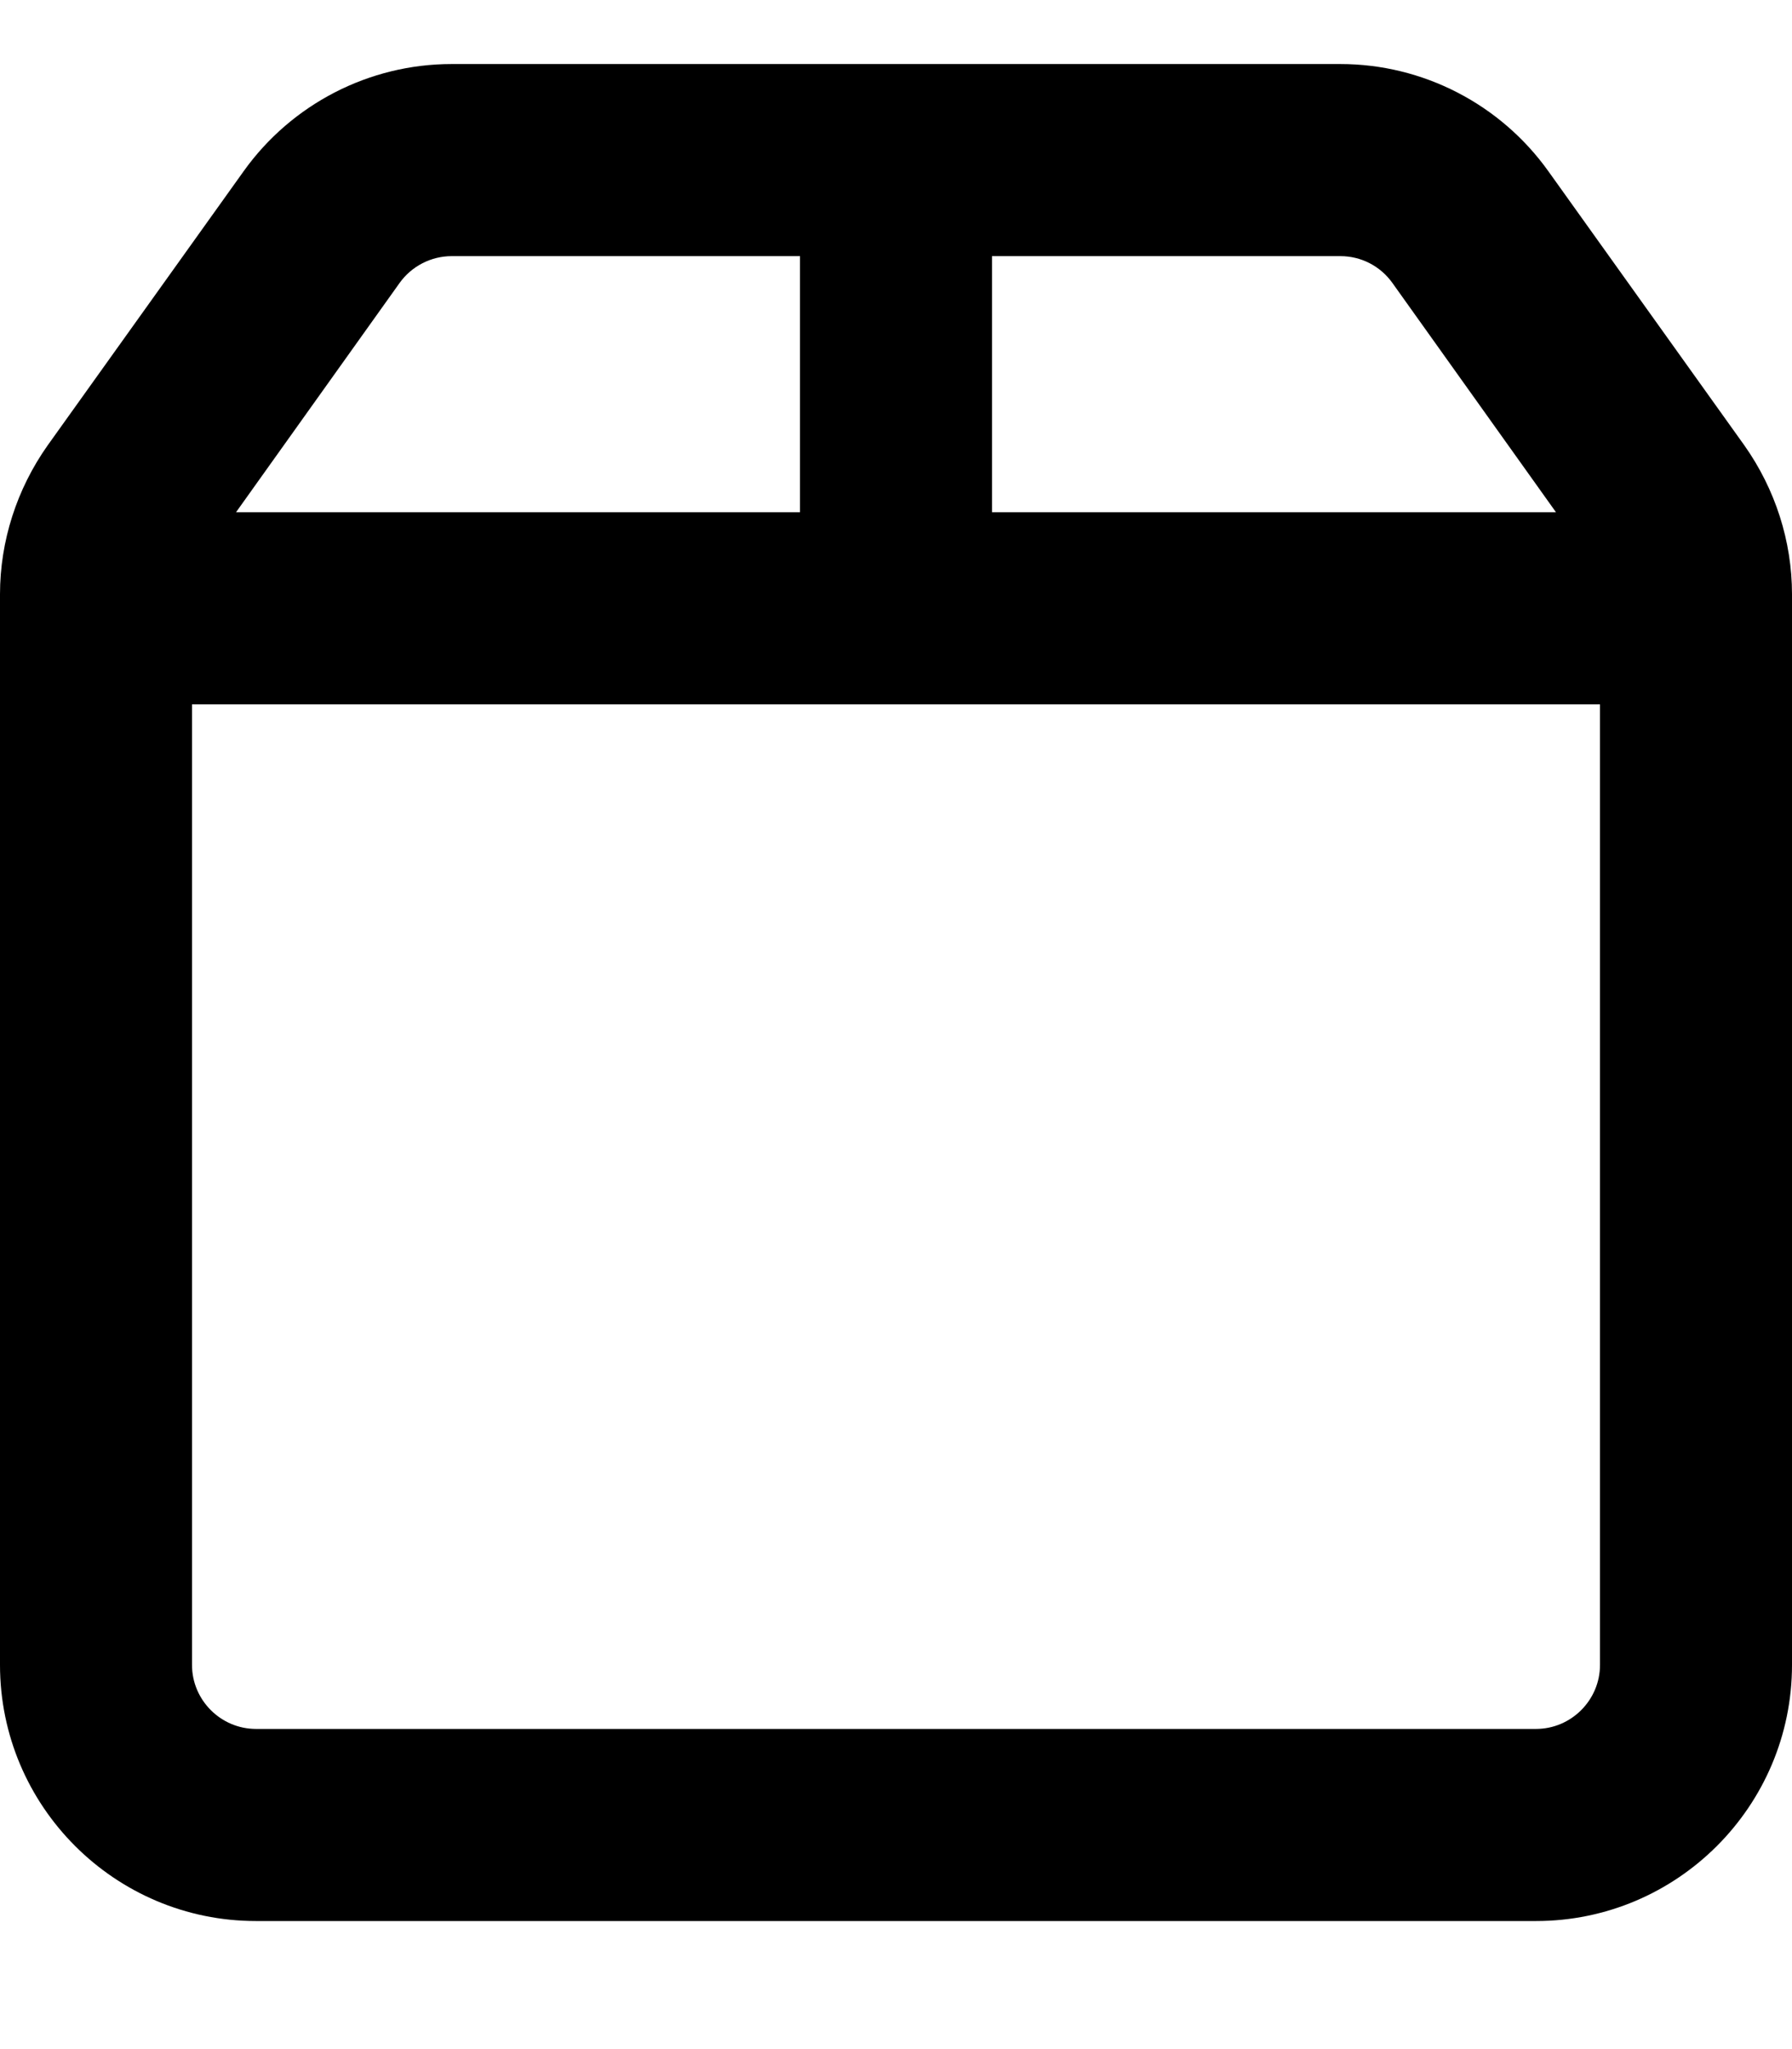 <svg xmlns="http://www.w3.org/2000/svg" viewBox="0 0 448 512"><!--! Font Awesome Pro 7.0.0 by @fontawesome - https://fontawesome.com License - https://fontawesome.com/license (Commercial License) Copyright 2025 Fonticons, Inc. --><path fill="currentColor" d="M400 176l0 240c0 8.8-7.2 16-16 16L64 432c-8.8 0-16-7.2-16-16l0-240 352 0zm-11-48l-141 0 0-64 87.1 0c5.2 0 10 2.5 13 6.7L389 128zm-189 0L59 128 99.9 70.7c3-4.2 7.9-6.7 13-6.7l87.1 0 0 64zM11.9 111.3C4.2 122.2 0 135.2 0 148.5L0 416c0 35.3 28.7 64 64 64l320 0c35.3 0 64-28.7 64-64l0-267.5c0-13.3-4.2-26.3-11.9-37.2L387.1 42.8C375.1 26 355.7 16 335.1 16L112.9 16C92.3 16 72.9 26 60.9 42.8L11.9 111.3z"/></svg>